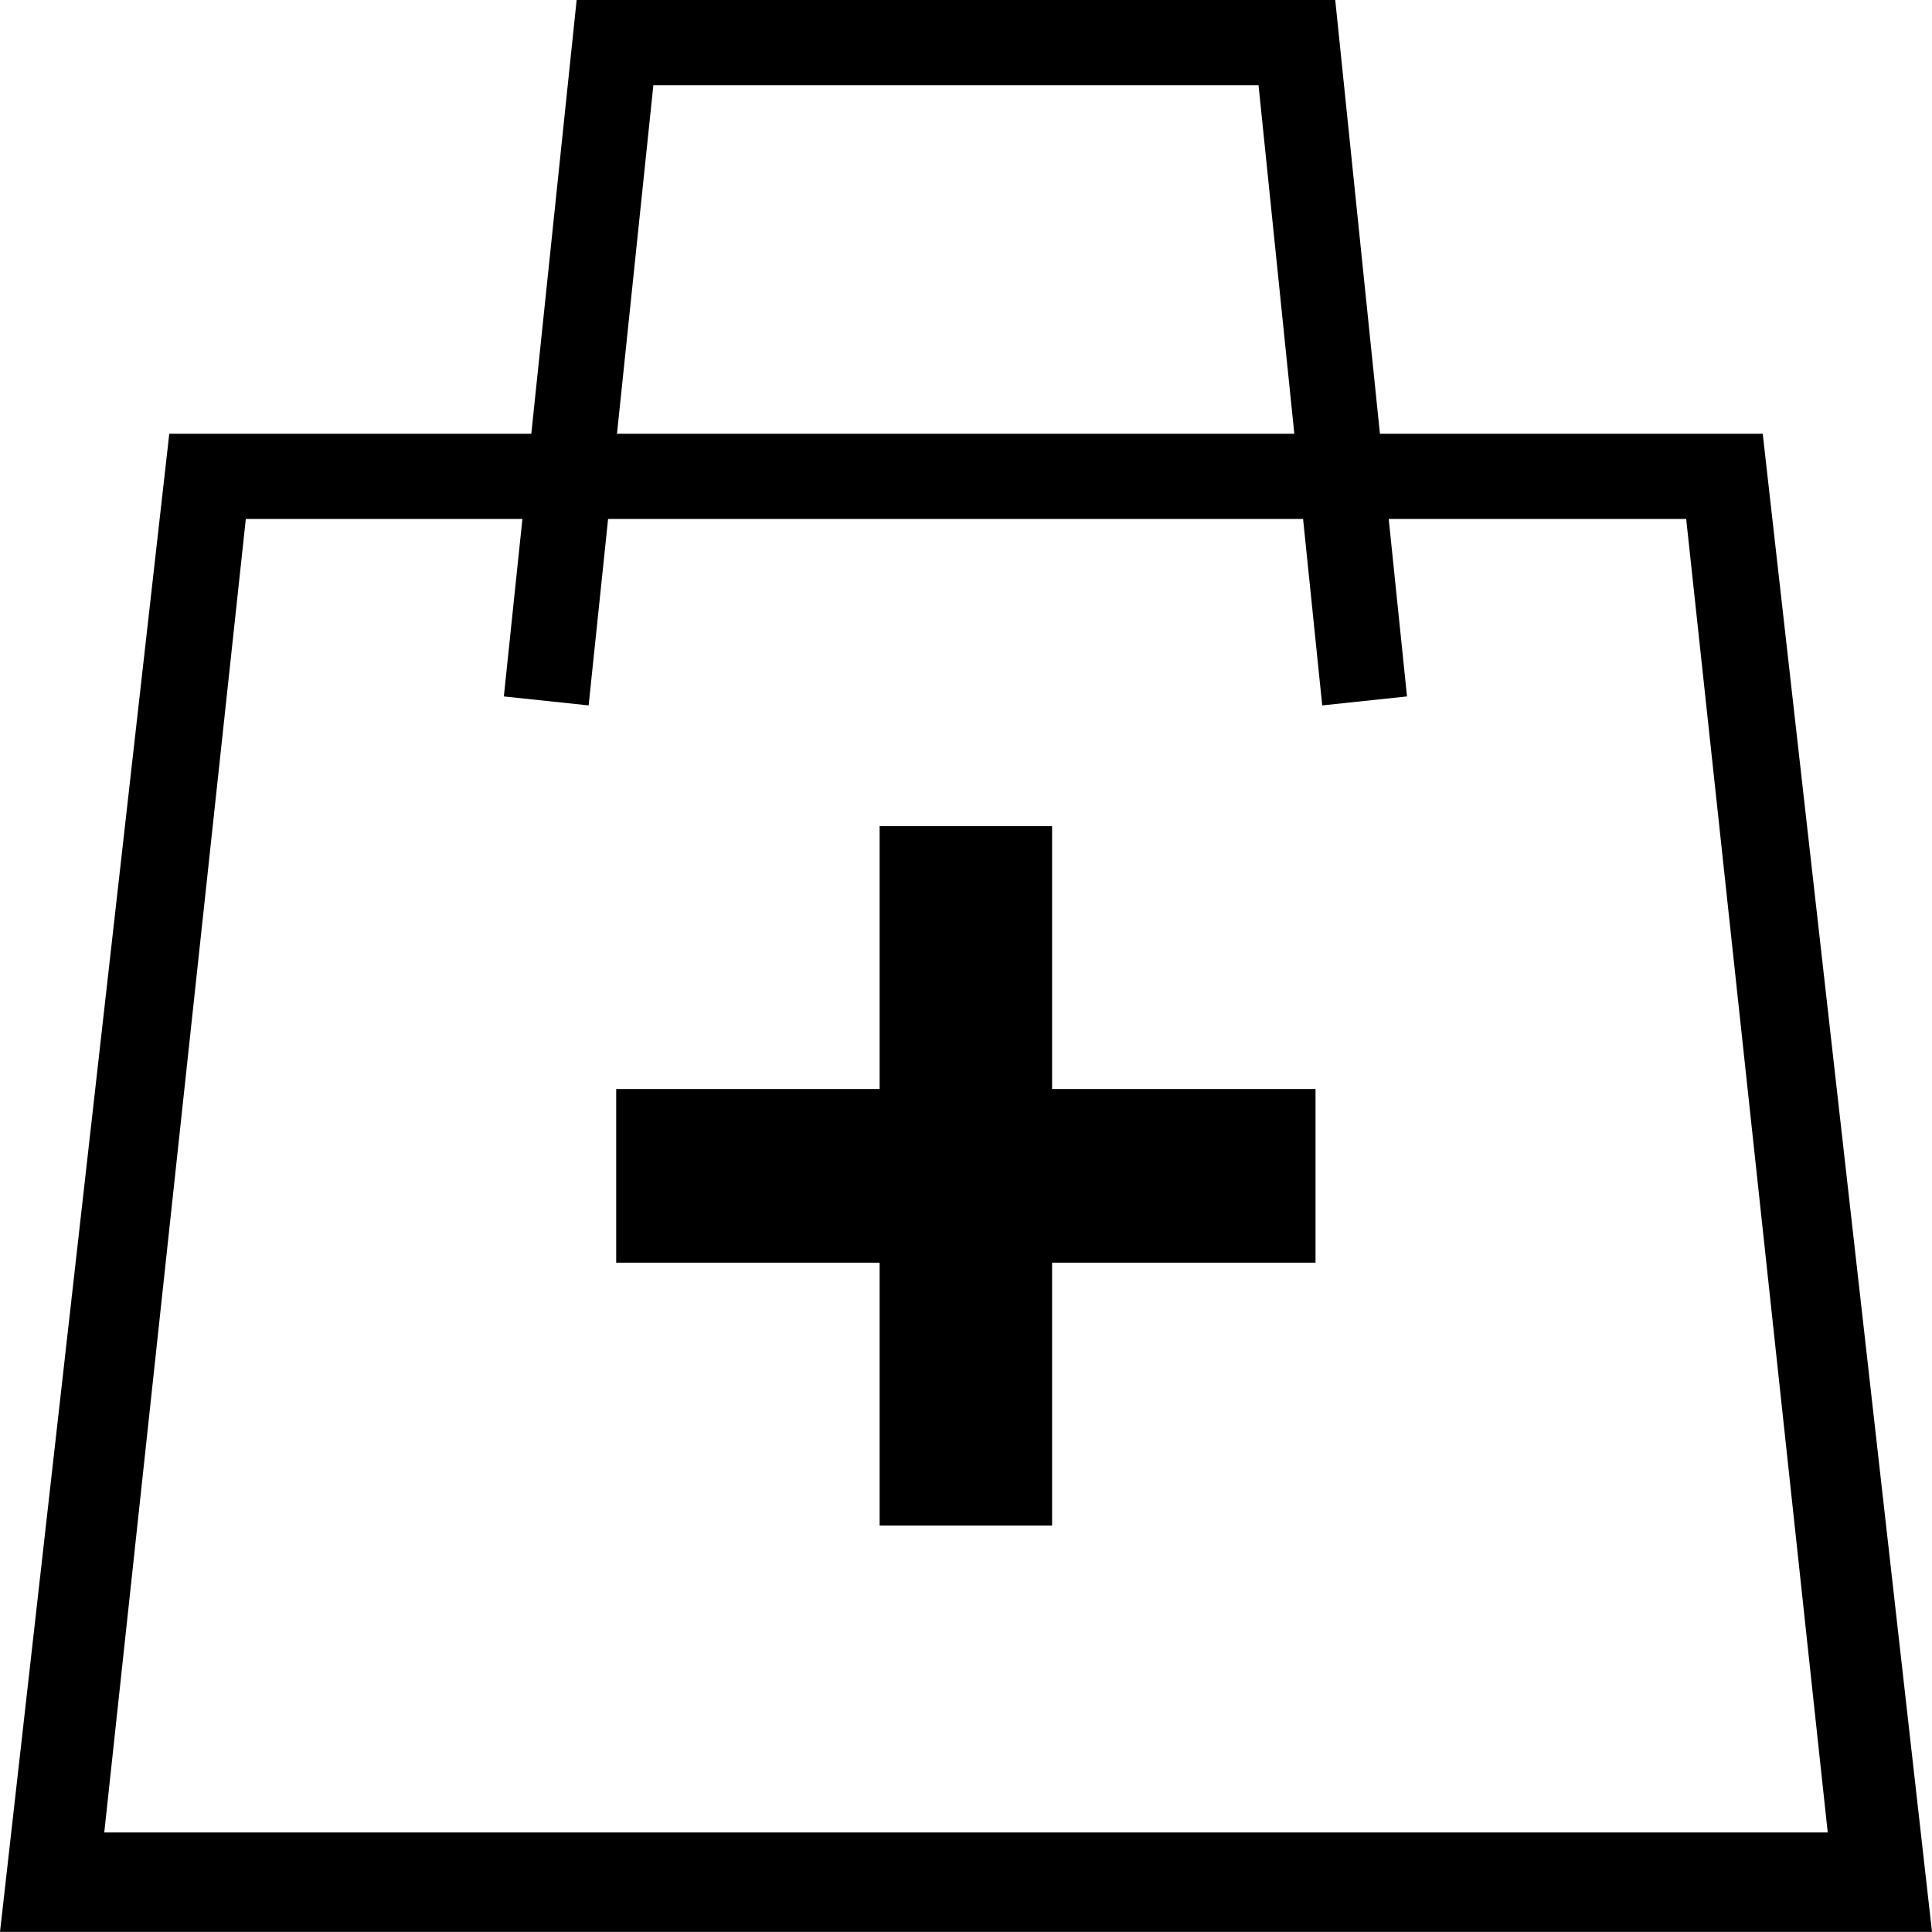 <svg width="34" height="34" viewBox="0 0 34 34" fill="none" xmlns="http://www.w3.org/2000/svg">
<g id="Add to Basket - Product Card">
<path id="Path 10 (Stroke)" fill-rule="evenodd" clip-rule="evenodd" d="M2.979 7.633H31.021L34 33.998H0L2.979 7.633ZM4.326 9.133L1.835 32.248H32.165L29.674 9.133H4.326Z" fill="black"/>
<path id="+" d="M18.515 19.165H23.151V22.221H18.515V26.847H15.48V22.221H10.844V19.165H15.48V14.539H18.515V19.165Z" fill="black"/>
<path id="Path 11 (Stroke)" fill-rule="evenodd" clip-rule="evenodd" d="M10.148 0H23.498L24.761 12.256L23.269 12.414L22.148 1.5H11.498L10.359 12.414L8.867 12.256L10.148 0Z" fill="black"/>
</g>
</svg>
